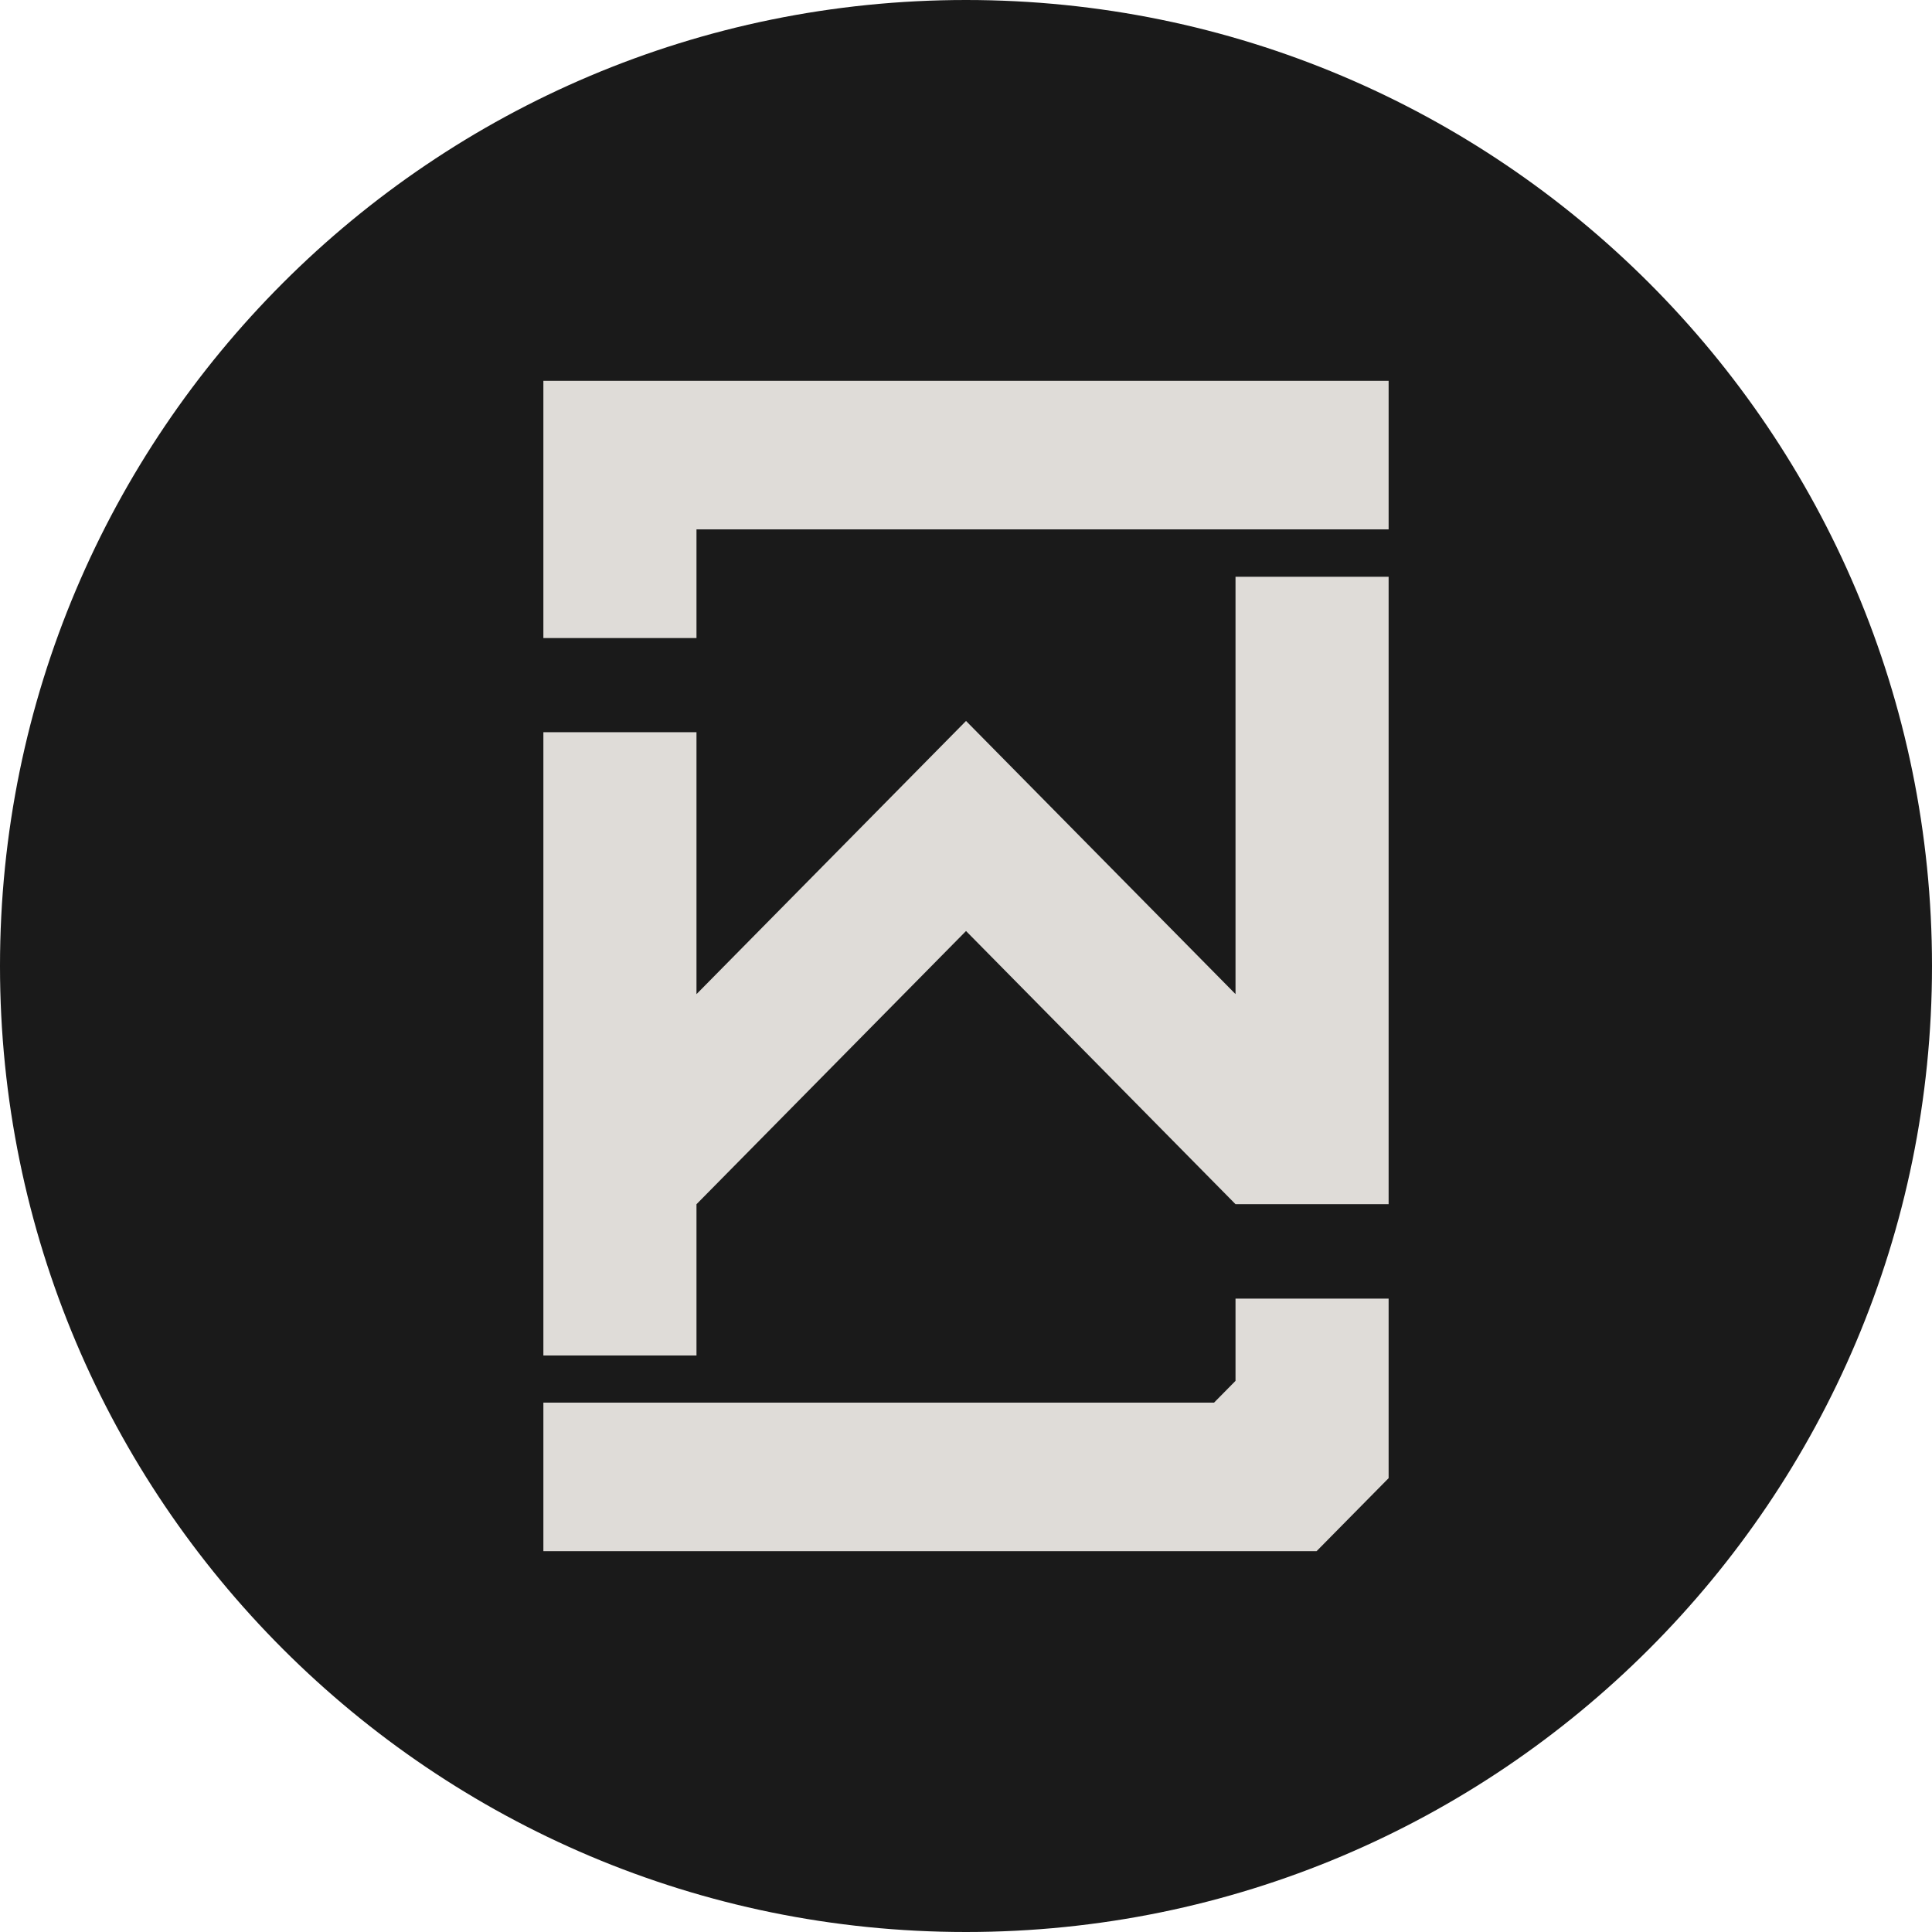 <svg width="256" height="256" viewBox="0 0 256 256" fill="none" xmlns="http://www.w3.org/2000/svg">
<g clip-path="url(#clip0_2641_10183)">
<path d="M256 128C256 198.692 198.692 256 128 256C57.307 256 0 198.692 0 128C0 57.307 57.307 0 128 0C198.692 0 256 57.307 256 128Z" fill="#1A1A1A"/>
<path d="M163.712 131.794V131.723L128.004 95.53L92.288 131.729V97.018H72V179.608H92.288V159.566L128.003 123.365L163.712 159.56H184V76.425H163.712V131.794Z" fill="#DFDCD8"/>
<path d="M72 50.461V84.545H92.288V70.145H184V50.461H72Z" fill="#DFDCD8"/>
<path d="M163.712 182.971L160.866 185.856H72V205.539H174.452L184 195.862V172.075H163.712V182.971Z" fill="#DFDCD8"/>
</g>
<defs>
<clipPath id="clip0_2641_10183">
<rect width="256" height="256" fill="white"/>
</clipPath>
</defs>
</svg>
